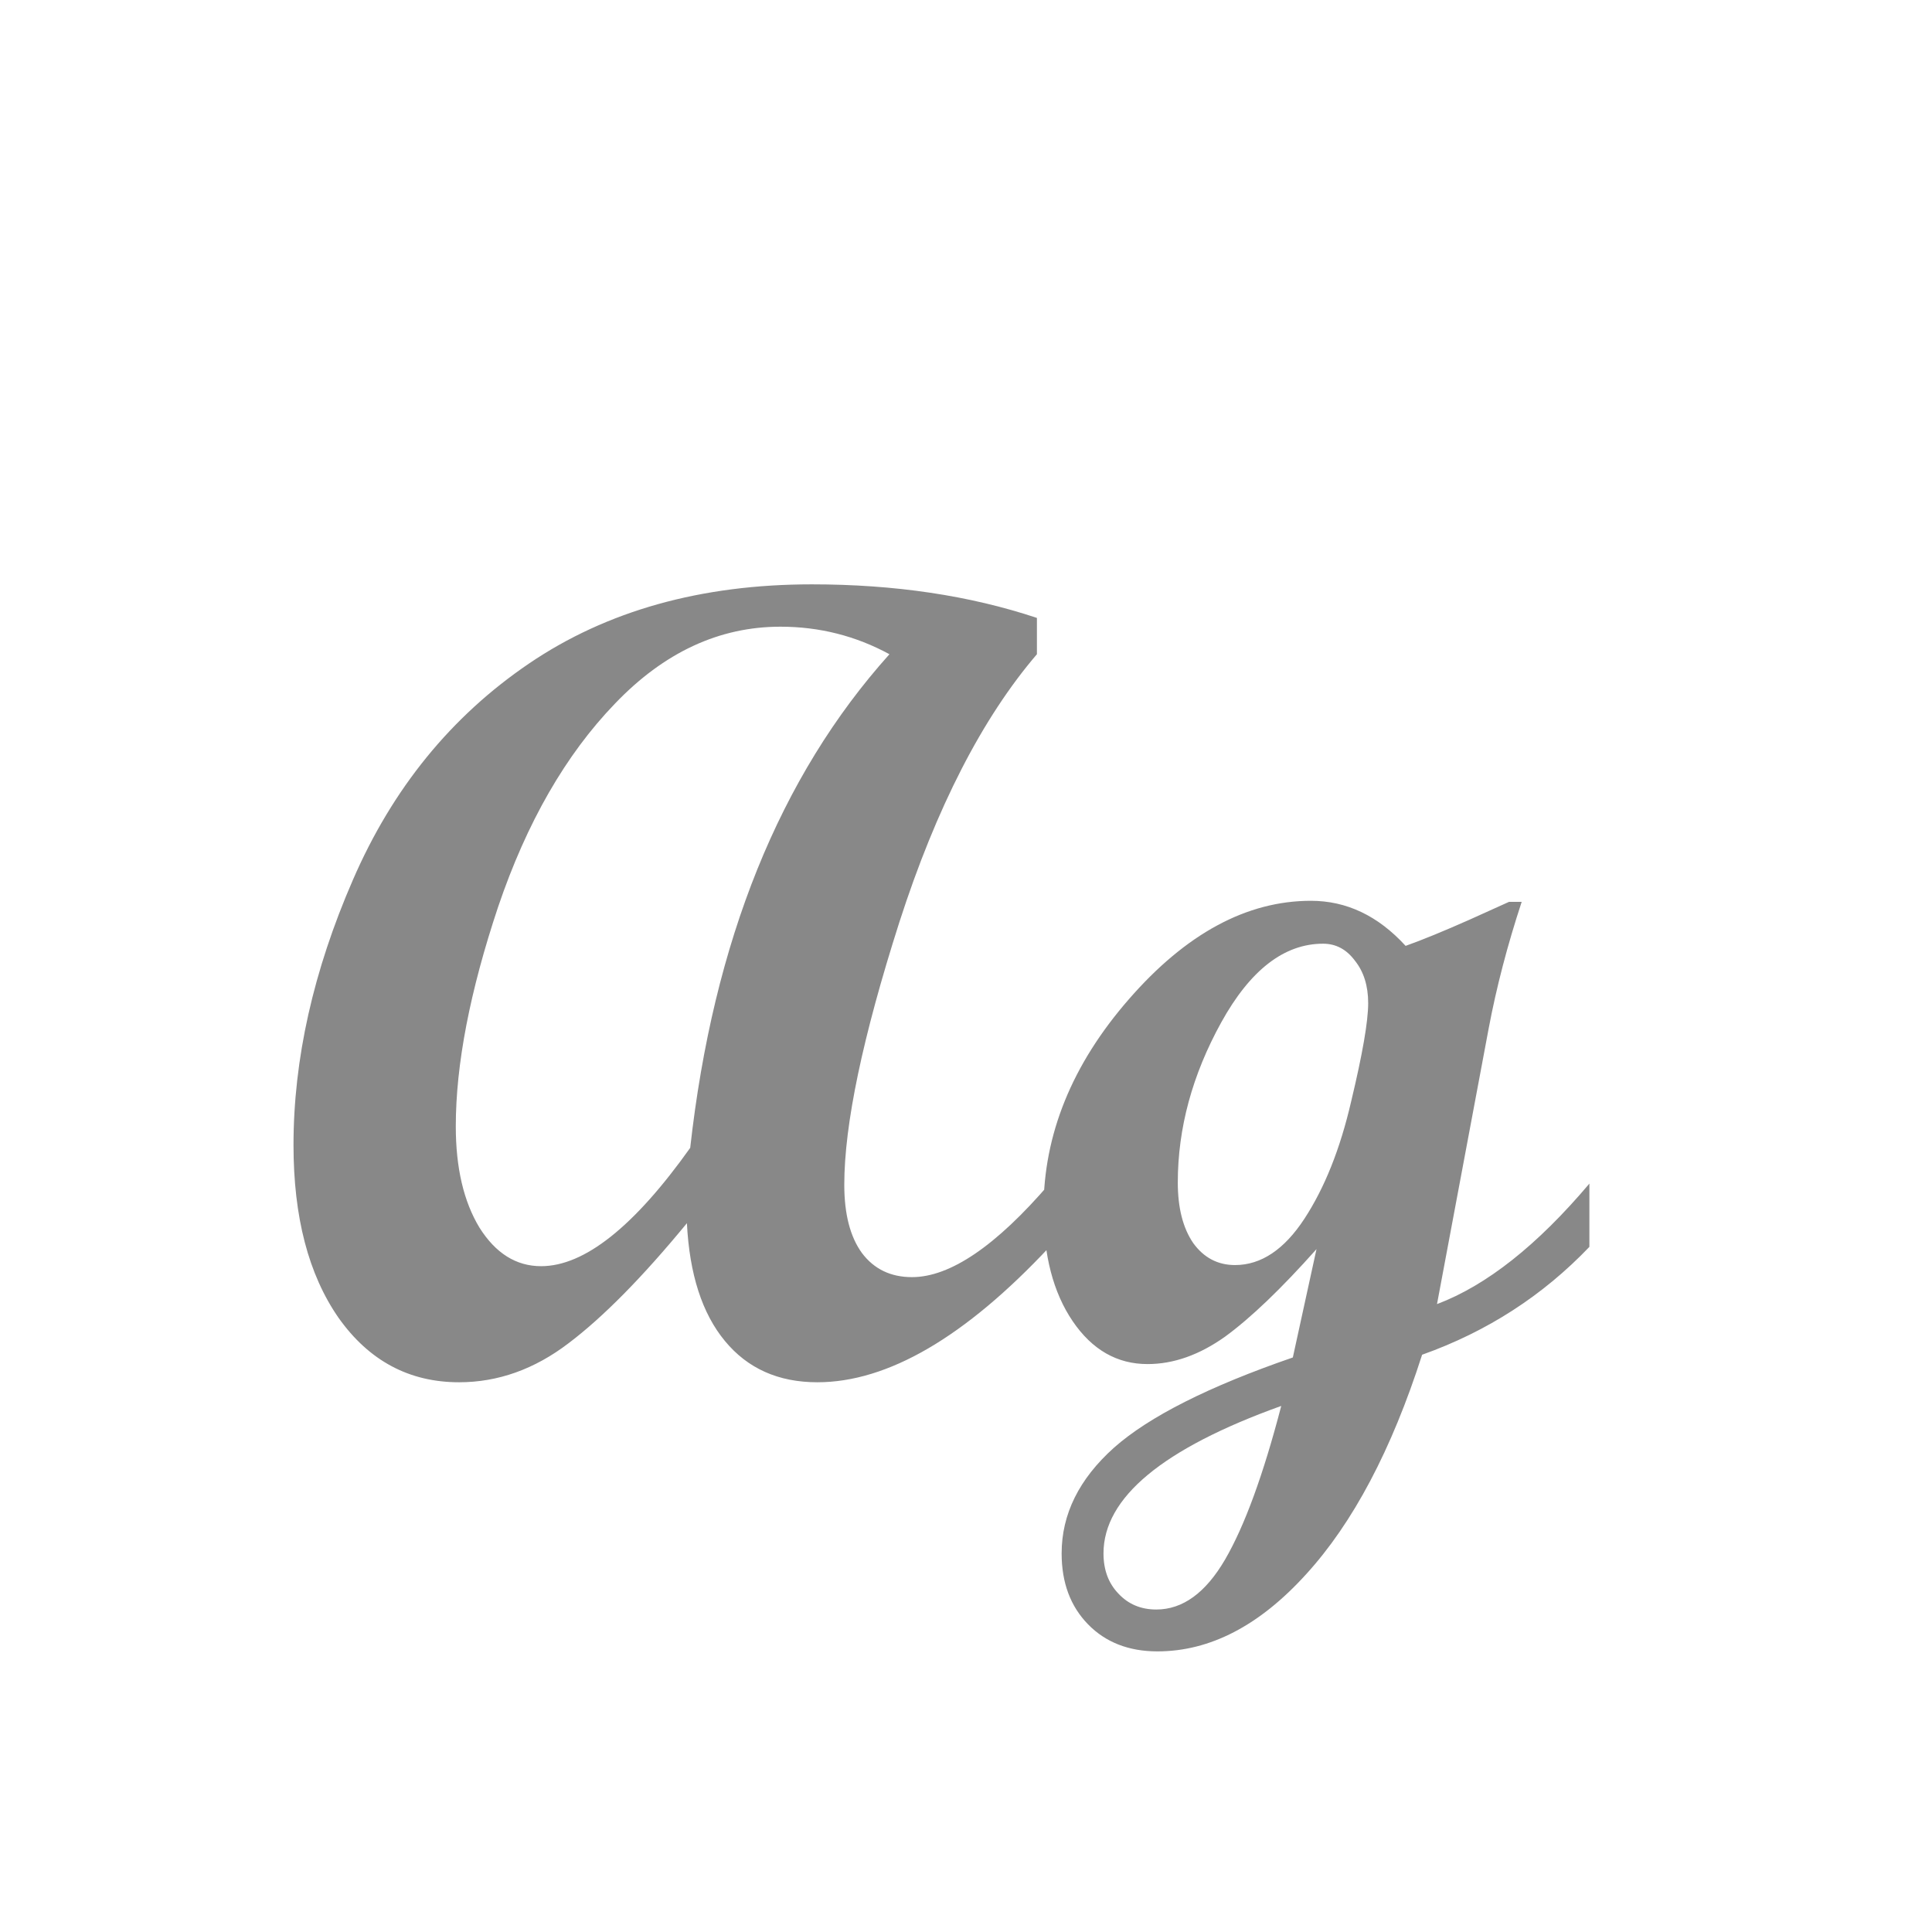 <svg width="24" height="24" viewBox="0 0 24 24" fill="none" xmlns="http://www.w3.org/2000/svg">
<path d="M13.038 15.489C11.99 16.61 11.028 17.171 10.153 17.171C9.67 17.171 9.287 17 9.005 16.658C8.722 16.316 8.565 15.829 8.533 15.195C7.982 15.865 7.492 16.362 7.063 16.686C6.64 17.009 6.186 17.171 5.703 17.171C5.083 17.171 4.584 16.904 4.206 16.371C3.832 15.833 3.646 15.118 3.646 14.225C3.646 13.158 3.892 12.06 4.384 10.93C4.876 9.795 5.605 8.899 6.571 8.243C7.537 7.587 8.709 7.259 10.085 7.259C11.115 7.259 12.047 7.398 12.881 7.676V8.127C12.202 8.92 11.632 10.03 11.172 11.456C10.716 12.883 10.488 13.969 10.488 14.717C10.488 15.081 10.561 15.364 10.707 15.565C10.857 15.765 11.065 15.865 11.329 15.865C11.803 15.865 12.373 15.478 13.038 14.703V15.489ZM11.049 8.127C10.63 7.899 10.178 7.785 9.695 7.785C8.934 7.785 8.248 8.104 7.638 8.742C7.027 9.376 6.544 10.216 6.188 11.265C5.838 12.313 5.662 13.222 5.662 13.992C5.662 14.507 5.76 14.926 5.956 15.25C6.157 15.569 6.412 15.729 6.722 15.729C7.259 15.729 7.877 15.239 8.574 14.259C8.861 11.688 9.686 9.645 11.049 8.127ZM19.744 15.489C19.165 16.095 18.473 16.542 17.666 16.829C17.288 18.009 16.807 18.919 16.224 19.557C15.645 20.195 15.03 20.514 14.378 20.514C14.023 20.514 13.735 20.402 13.517 20.179C13.298 19.955 13.188 19.662 13.188 19.297C13.188 18.809 13.405 18.372 13.838 17.984C14.275 17.597 15.016 17.223 16.06 16.863L16.354 15.517C15.916 16.009 15.538 16.371 15.219 16.604C14.9 16.831 14.579 16.945 14.255 16.945C13.877 16.945 13.567 16.768 13.325 16.412C13.084 16.057 12.963 15.594 12.963 15.024C12.963 14.095 13.316 13.224 14.023 12.413C14.733 11.597 15.488 11.19 16.285 11.19C16.727 11.19 17.119 11.376 17.461 11.75C17.666 11.677 17.933 11.568 18.261 11.422L18.746 11.203H18.903C18.726 11.741 18.589 12.265 18.493 12.775L17.851 16.2C18.466 15.968 19.097 15.469 19.744 14.703V15.489ZM15.342 15.715C15.665 15.715 15.953 15.523 16.203 15.141C16.454 14.758 16.648 14.273 16.784 13.685C16.925 13.097 16.996 12.689 16.996 12.461C16.996 12.247 16.941 12.071 16.832 11.935C16.727 11.793 16.595 11.723 16.436 11.723C15.953 11.723 15.531 12.049 15.171 12.7C14.811 13.352 14.631 14.015 14.631 14.69C14.631 15.004 14.695 15.255 14.822 15.441C14.954 15.624 15.128 15.715 15.342 15.715ZM15.916 17.465C14.444 17.994 13.708 18.604 13.708 19.297C13.708 19.502 13.77 19.668 13.893 19.796C14.016 19.928 14.173 19.994 14.364 19.994C14.692 19.994 14.977 19.787 15.219 19.372C15.46 18.957 15.693 18.322 15.916 17.465Z" fill="#888888"/>
</svg>
